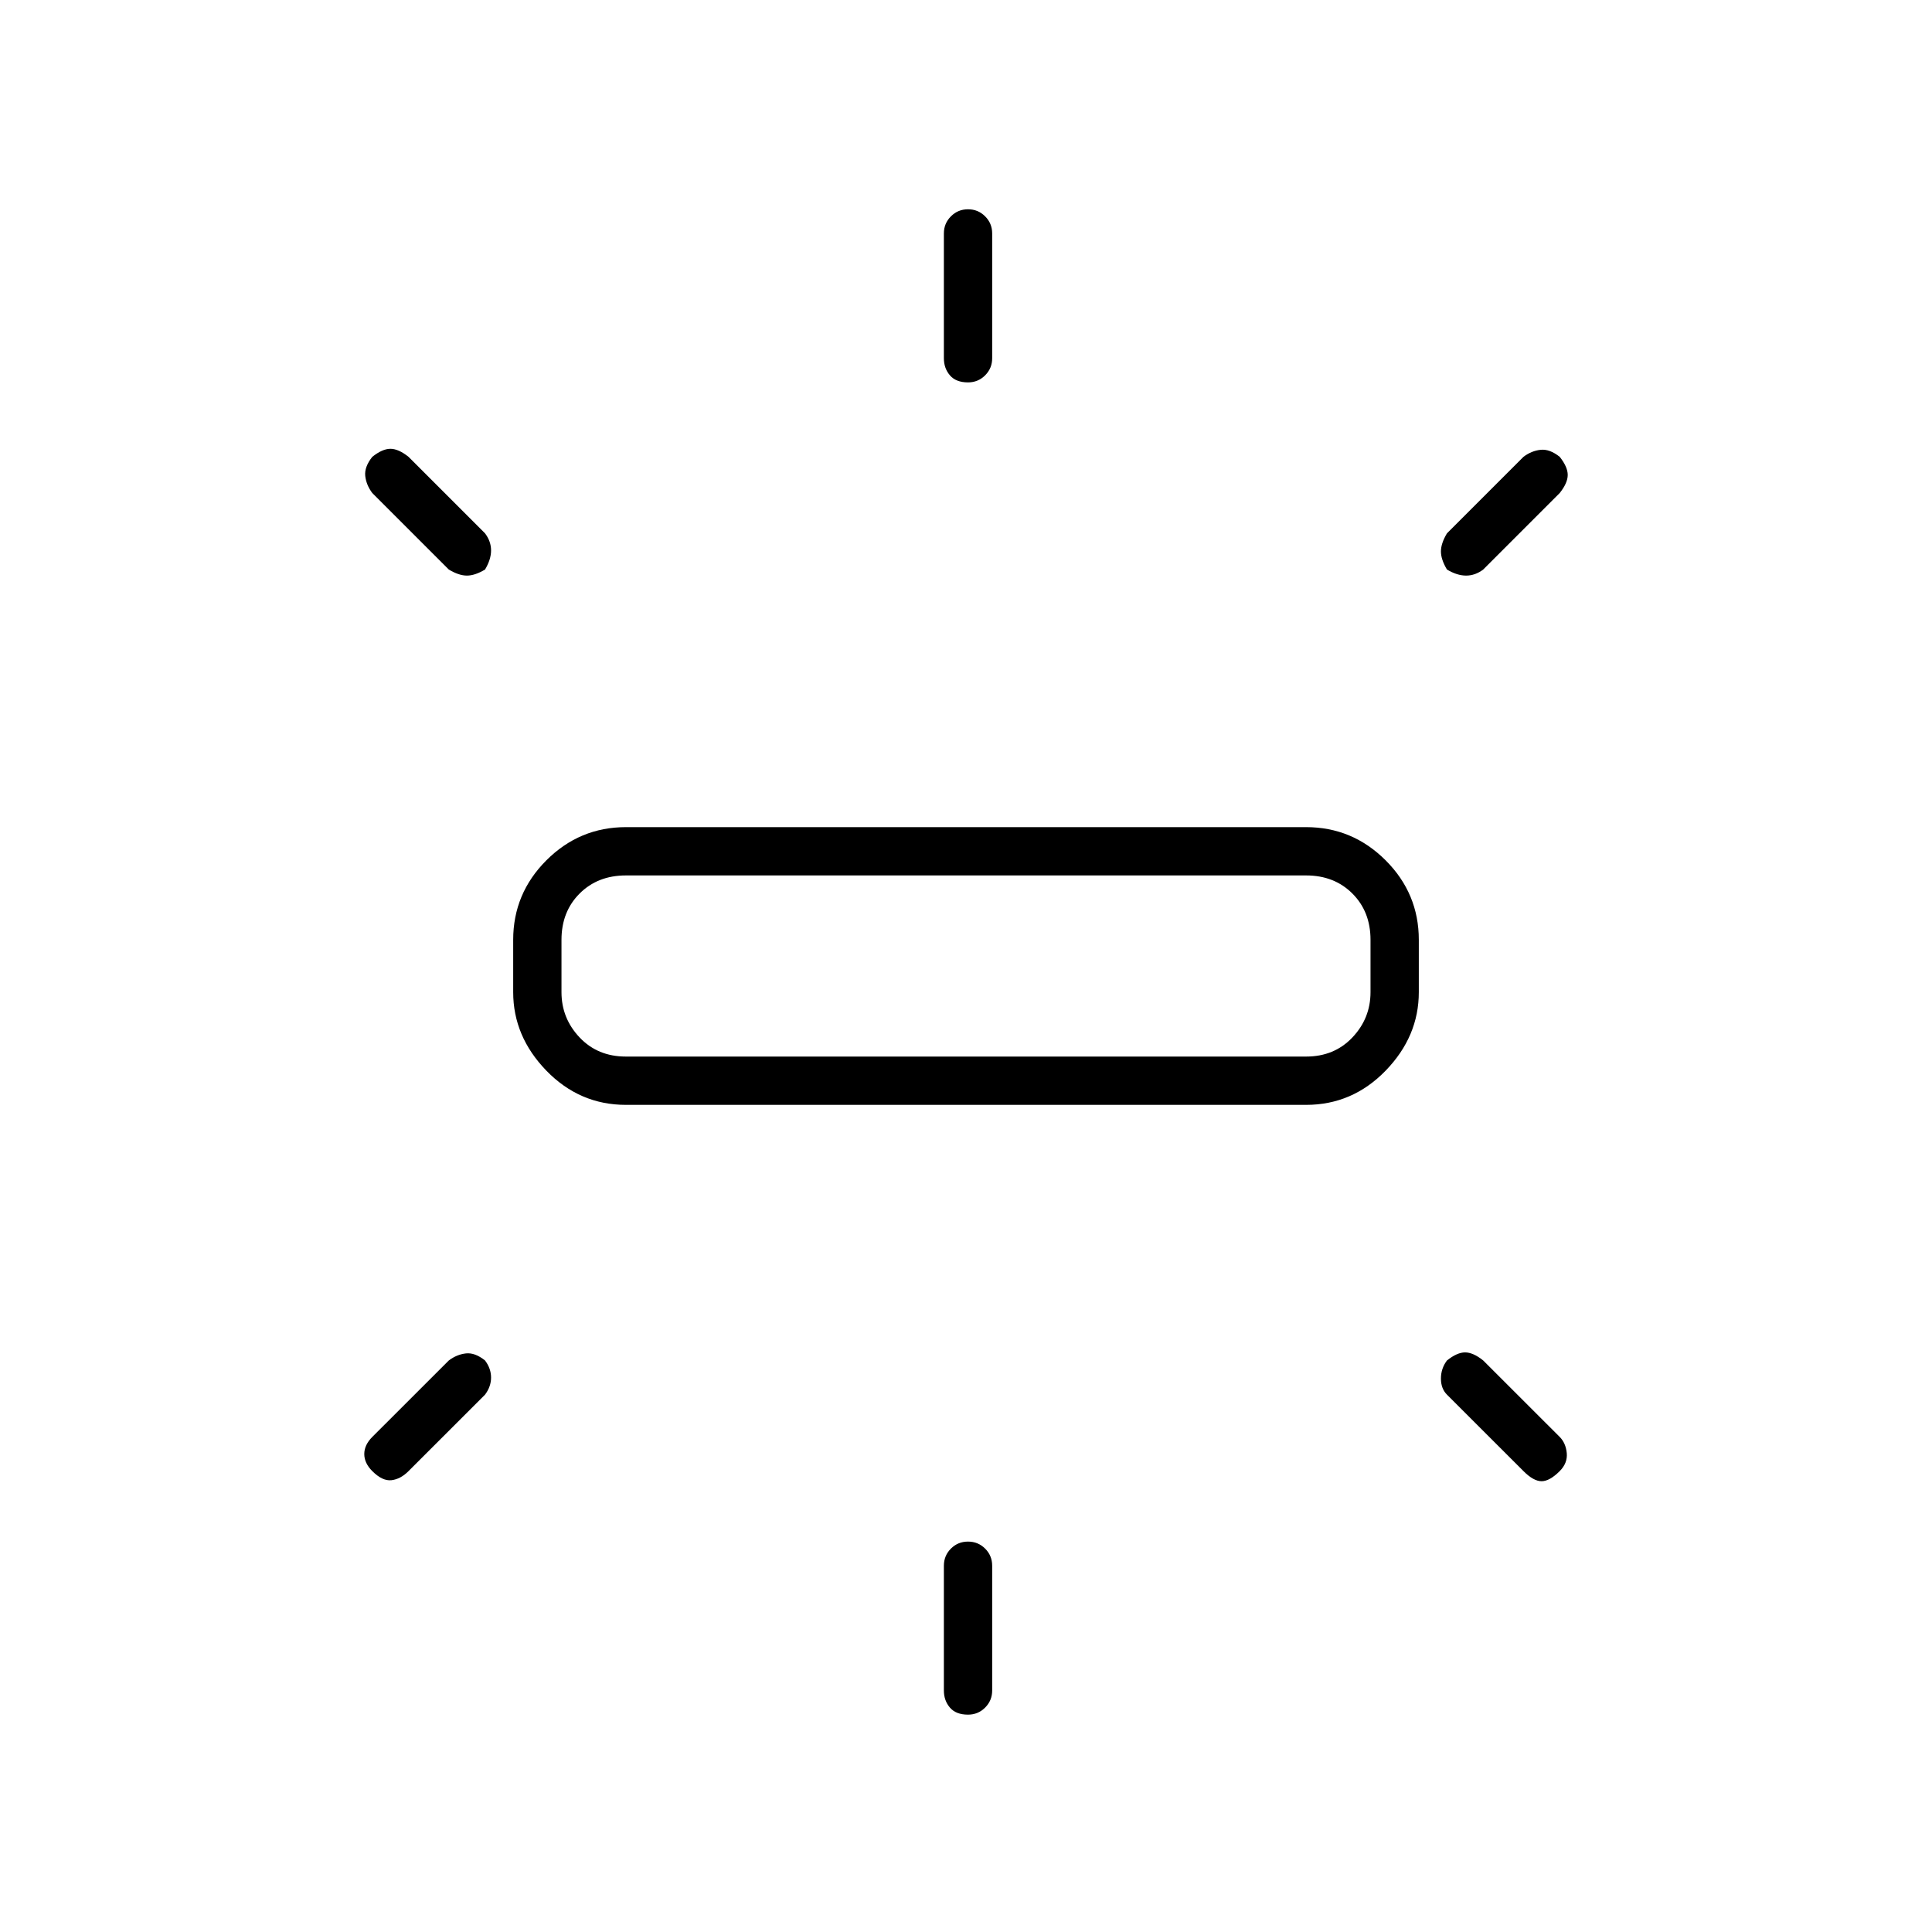 <svg xmlns="http://www.w3.org/2000/svg" height="40" width="40"><path d="M12.958 22.875q-.958 0-1.646-.708-.687-.709-.687-1.625v-1.084q0-.958.687-1.646.688-.687 1.646-.687h14.084q.958 0 1.646.687.687.688.687 1.646v1.084q0 .916-.687 1.625-.688.708-1.646.708Zm7.084-14.958q-.25 0-.375-.146t-.125-.354V4.833q0-.208.146-.354.145-.146.354-.146.208 0 .354.146t.146.354v2.584q0 .208-.146.354t-.354.146Zm9.916 3.875q-.125-.209-.125-.375 0-.167.125-.375l1.584-1.584q.166-.125.354-.145.187-.021.396.145.166.209.166.375 0 .167-.166.375l-1.584 1.584q-.166.125-.354.125-.187 0-.396-.125ZM20.042 35.5q-.25 0-.375-.146T19.542 35v-2.583q0-.209.146-.355.145-.145.354-.145.208 0 .354.145.146.146.146.355V35q0 .208-.146.354t-.354.146Zm11.5-5.042-1.584-1.583q-.125-.125-.125-.333 0-.209.125-.375.209-.167.375-.167.167 0 .375.167l1.584 1.583q.125.125.146.333.02.209-.146.375-.209.209-.375.209-.167 0-.375-.209ZM9.292 11.792l-1.584-1.584q-.125-.166-.146-.354-.02-.187.146-.396.209-.166.375-.166.167 0 .375.166l1.584 1.584q.125.166.125.354 0 .187-.125.396-.209.125-.375.125-.167 0-.375-.125ZM7.708 30.458q-.166-.166-.166-.354 0-.187.166-.354l1.584-1.583q.166-.125.354-.146.187-.021.396.146.125.166.125.354 0 .187-.125.354l-1.584 1.583q-.166.167-.354.188-.187.021-.396-.188Zm5.25-8.583h14.084q.583 0 .958-.396t.375-.937v-1.084q0-.583-.375-.958t-.958-.375H12.958q-.583 0-.958.375t-.375.958v1.084q0 .541.375.937t.958.396Zm-1.333 0v-3.75 3.75Z"/></svg>